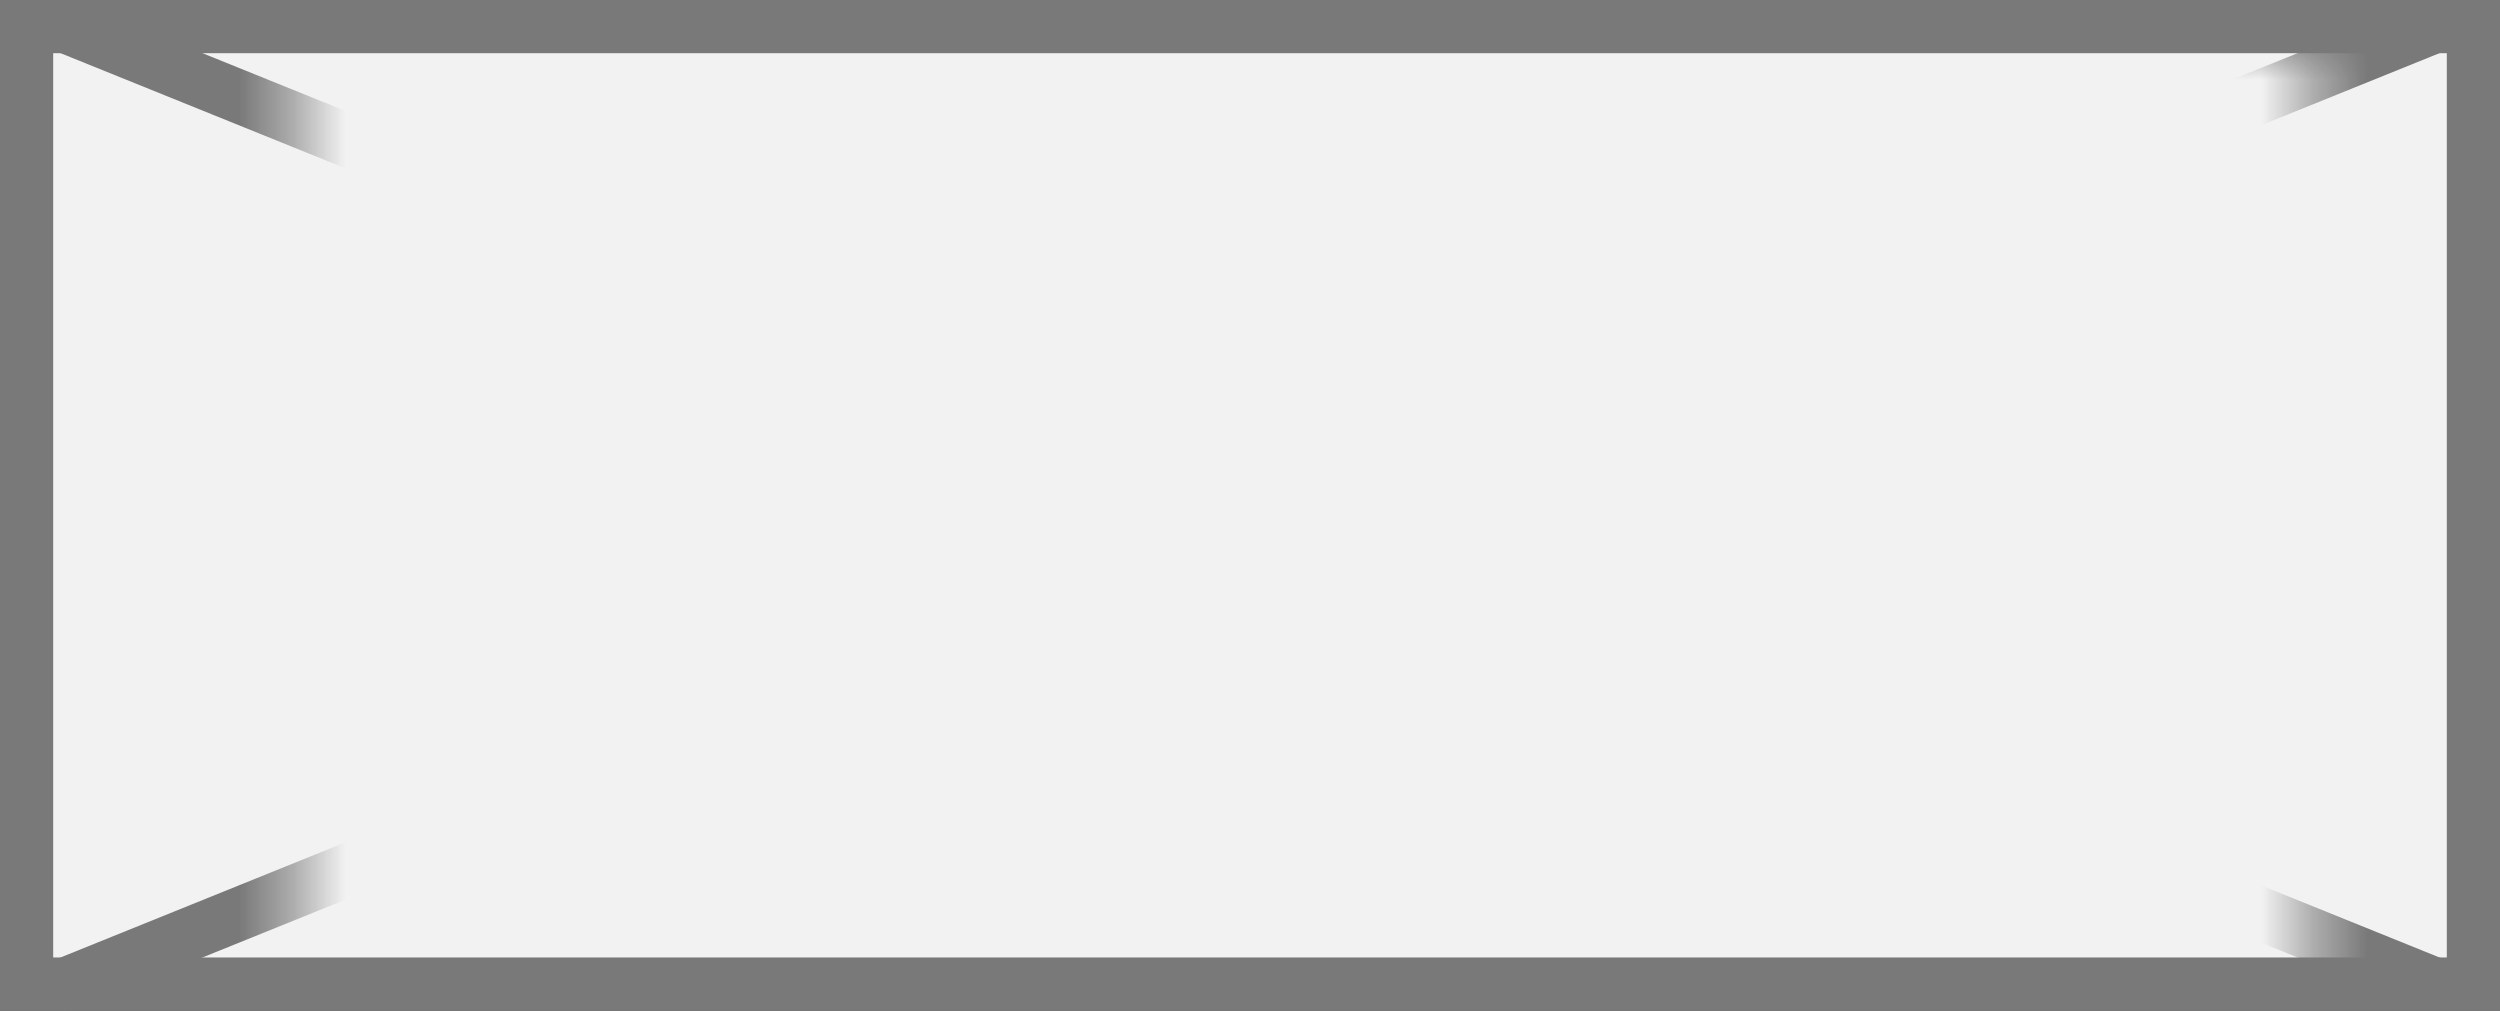 ﻿<?xml version="1.0" encoding="utf-8"?>
<svg version="1.1" xmlns:xlink="http://www.w3.org/1999/xlink" width="47px" height="19px" xmlns="http://www.w3.org/2000/svg">
  <rect width="100%" height="100%" fill="#333333" stroke="none"/>
  <defs>
    <mask fill="white" id="clip370">
      <path d="M 776.576 330  L 814.424 330  L 814.424 349  L 776.576 349  Z M 771 329  L 818 329  L 818 348  L 771 348  Z " fill-rule="evenodd" />
    </mask>
  </defs>
  <g transform="matrix(1 0 0 1 -771 -329 )">
    <path d="M 771.5 329.5  L 817.5 329.5  L 817.5 347.5  L 771.5 347.5  L 771.5 329.5  Z " fill-rule="nonzero" fill="#f2f2f2" stroke="none" />
    <path d="M 771.5 329.5  L 817.5 329.5  L 817.5 347.5  L 771.5 347.5  L 771.5 329.5  Z " stroke-width="1" stroke="#797979" fill="none" />
    <path d="M 772.147 329.464  L 816.853 347.536  M 816.853 329.464  L 772.147 347.536  " stroke-width="1" stroke="#797979" fill="none" mask="url(#clip370)" />
  </g>
</svg>
